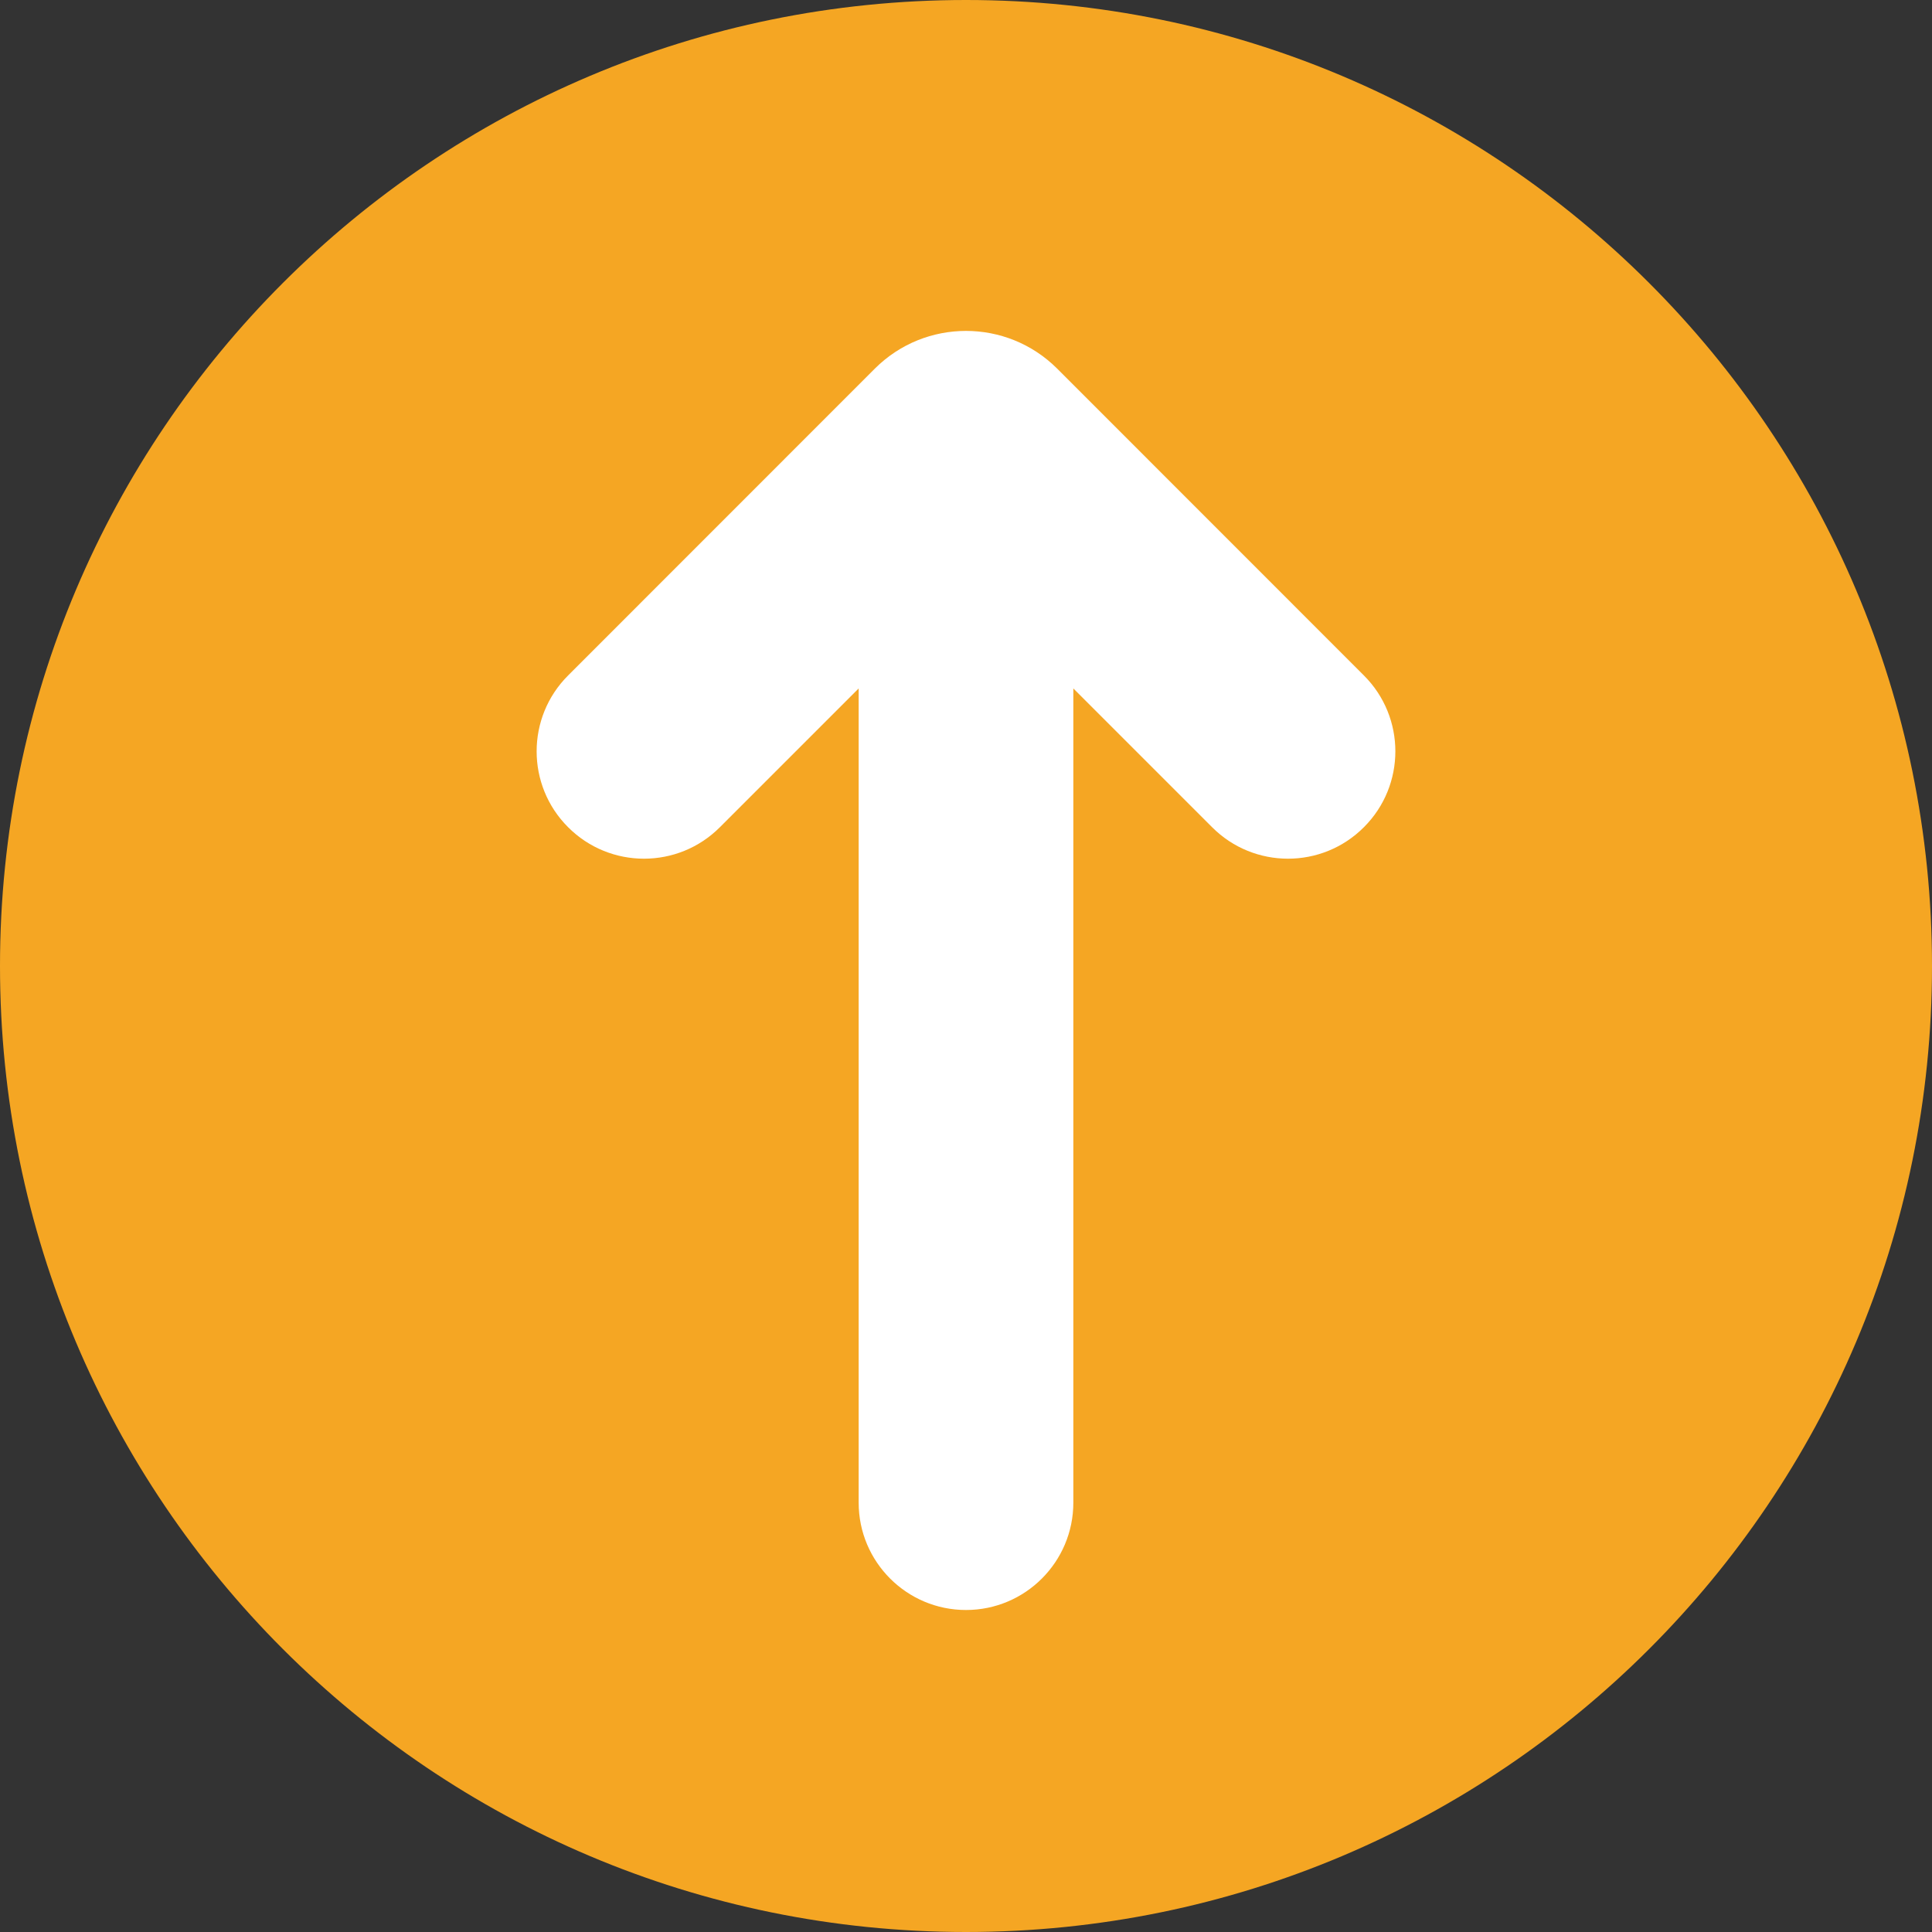 <svg width="18px" height="18px" viewBox="0 0 18 18" version="1.1" xmlns="http://www.w3.org/2000/svg">
    <rect x="0" y="0" width="18" height="18" fill="#333333" stroke="none"/>
    <g id="Page-1" stroke="none" stroke-width="1" fill="none" fill-rule="evenodd">
        <g id="text_too_long" fill-rule="nonzero">
            <path d="M9,18 C4.029,18 0,13.971 0,9 C0,4.029 4.029,0 9,0 C13.971,0 18,4.029 18,9 C18,13.971 13.971,18 9,18 Z" id="Shape-path" fill="#F5A623"></path>
            <path d="M10,6.414 L11.293,7.707 C11.683,8.098 12.317,8.098 12.707,7.707 C13.098,7.317 13.098,6.683 12.707,6.293 L9.849,3.434 C9.38,2.966 8.62,2.966 8.151,3.434 L5.293,6.293 C4.902,6.683 4.902,7.317 5.293,7.707 C5.683,8.098 6.317,8.098 6.707,7.707 L8,6.414 L8,14 C8,14.552 8.448,15 9,15 C9.552,15 10,14.552 10,14 L10,6.414 Z" id="Shape-path" fill="#FFFFFF"></path>
        </g>
    </g>
</svg>